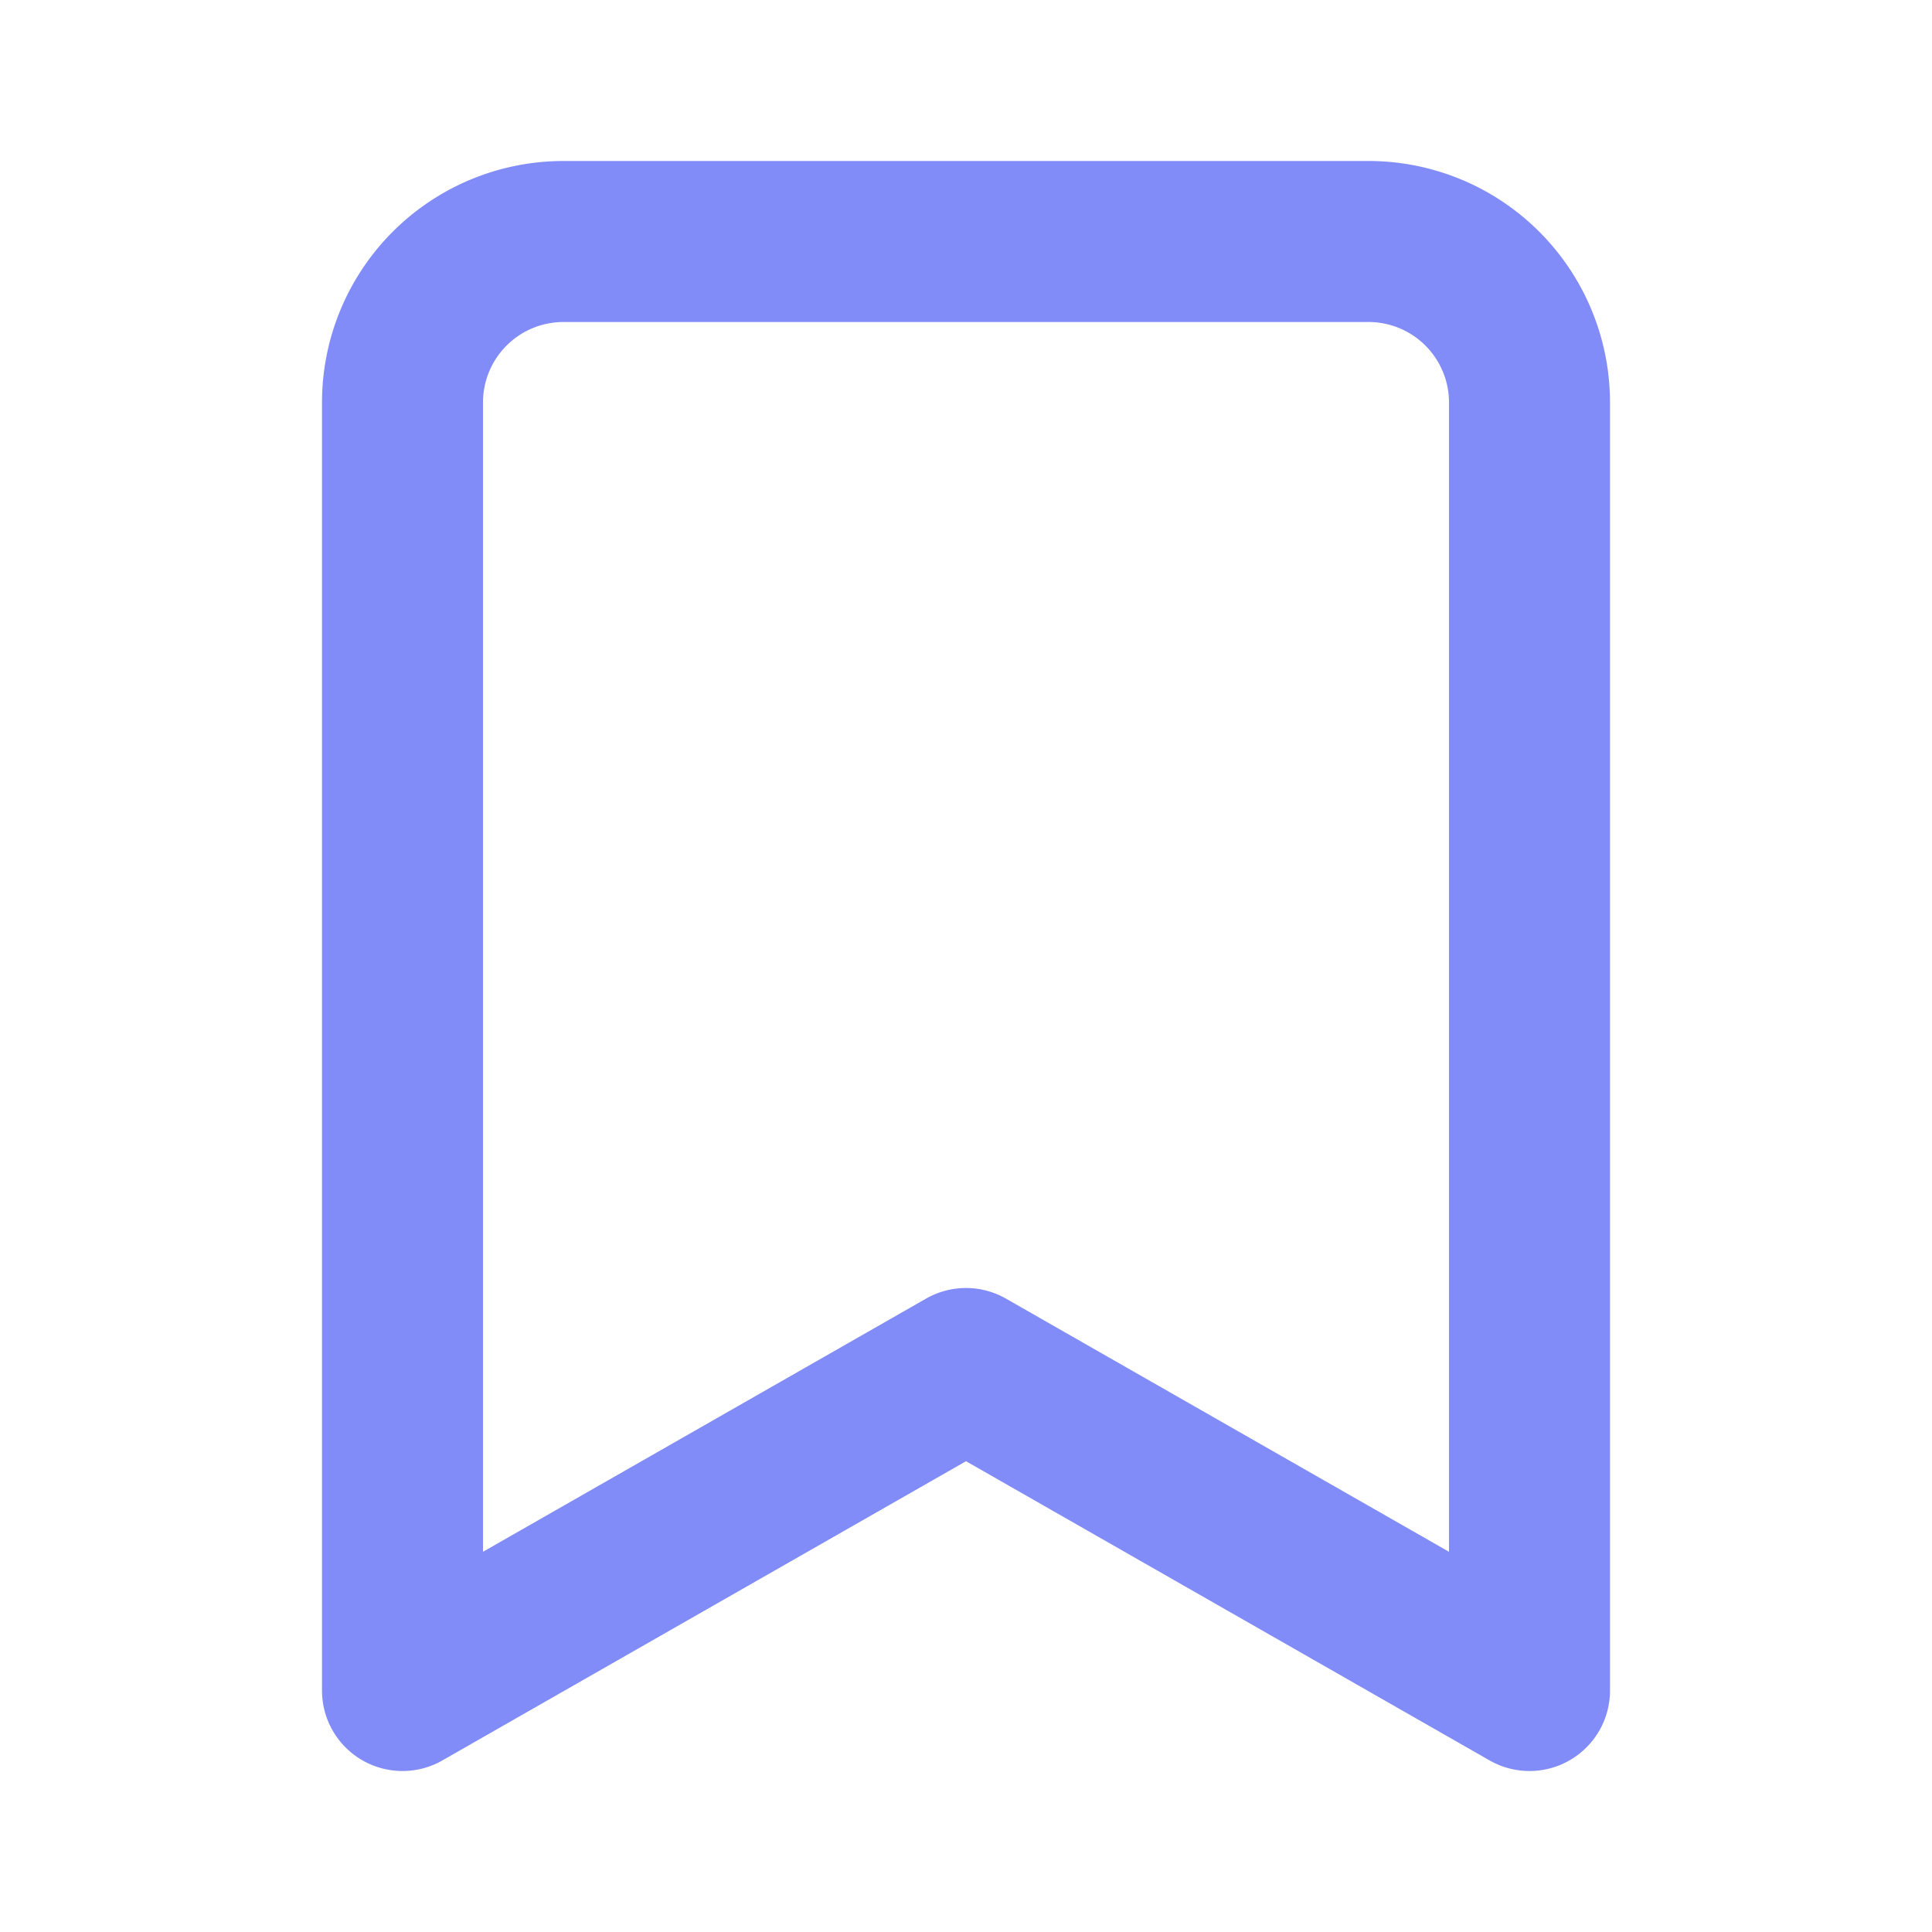 <svg fill="none" height="500" stroke="#818cf8" stroke-linecap="round" stroke-linejoin="round" stroke-width="2" viewBox="0 0 24 24" width="500" xmlns="http://www.w3.org/2000/svg"><path d="m19 21-7-4-7 4v-16a2 2 0 0 1 2-2h10a2 2 0 0 1 2 2z"/></svg>
